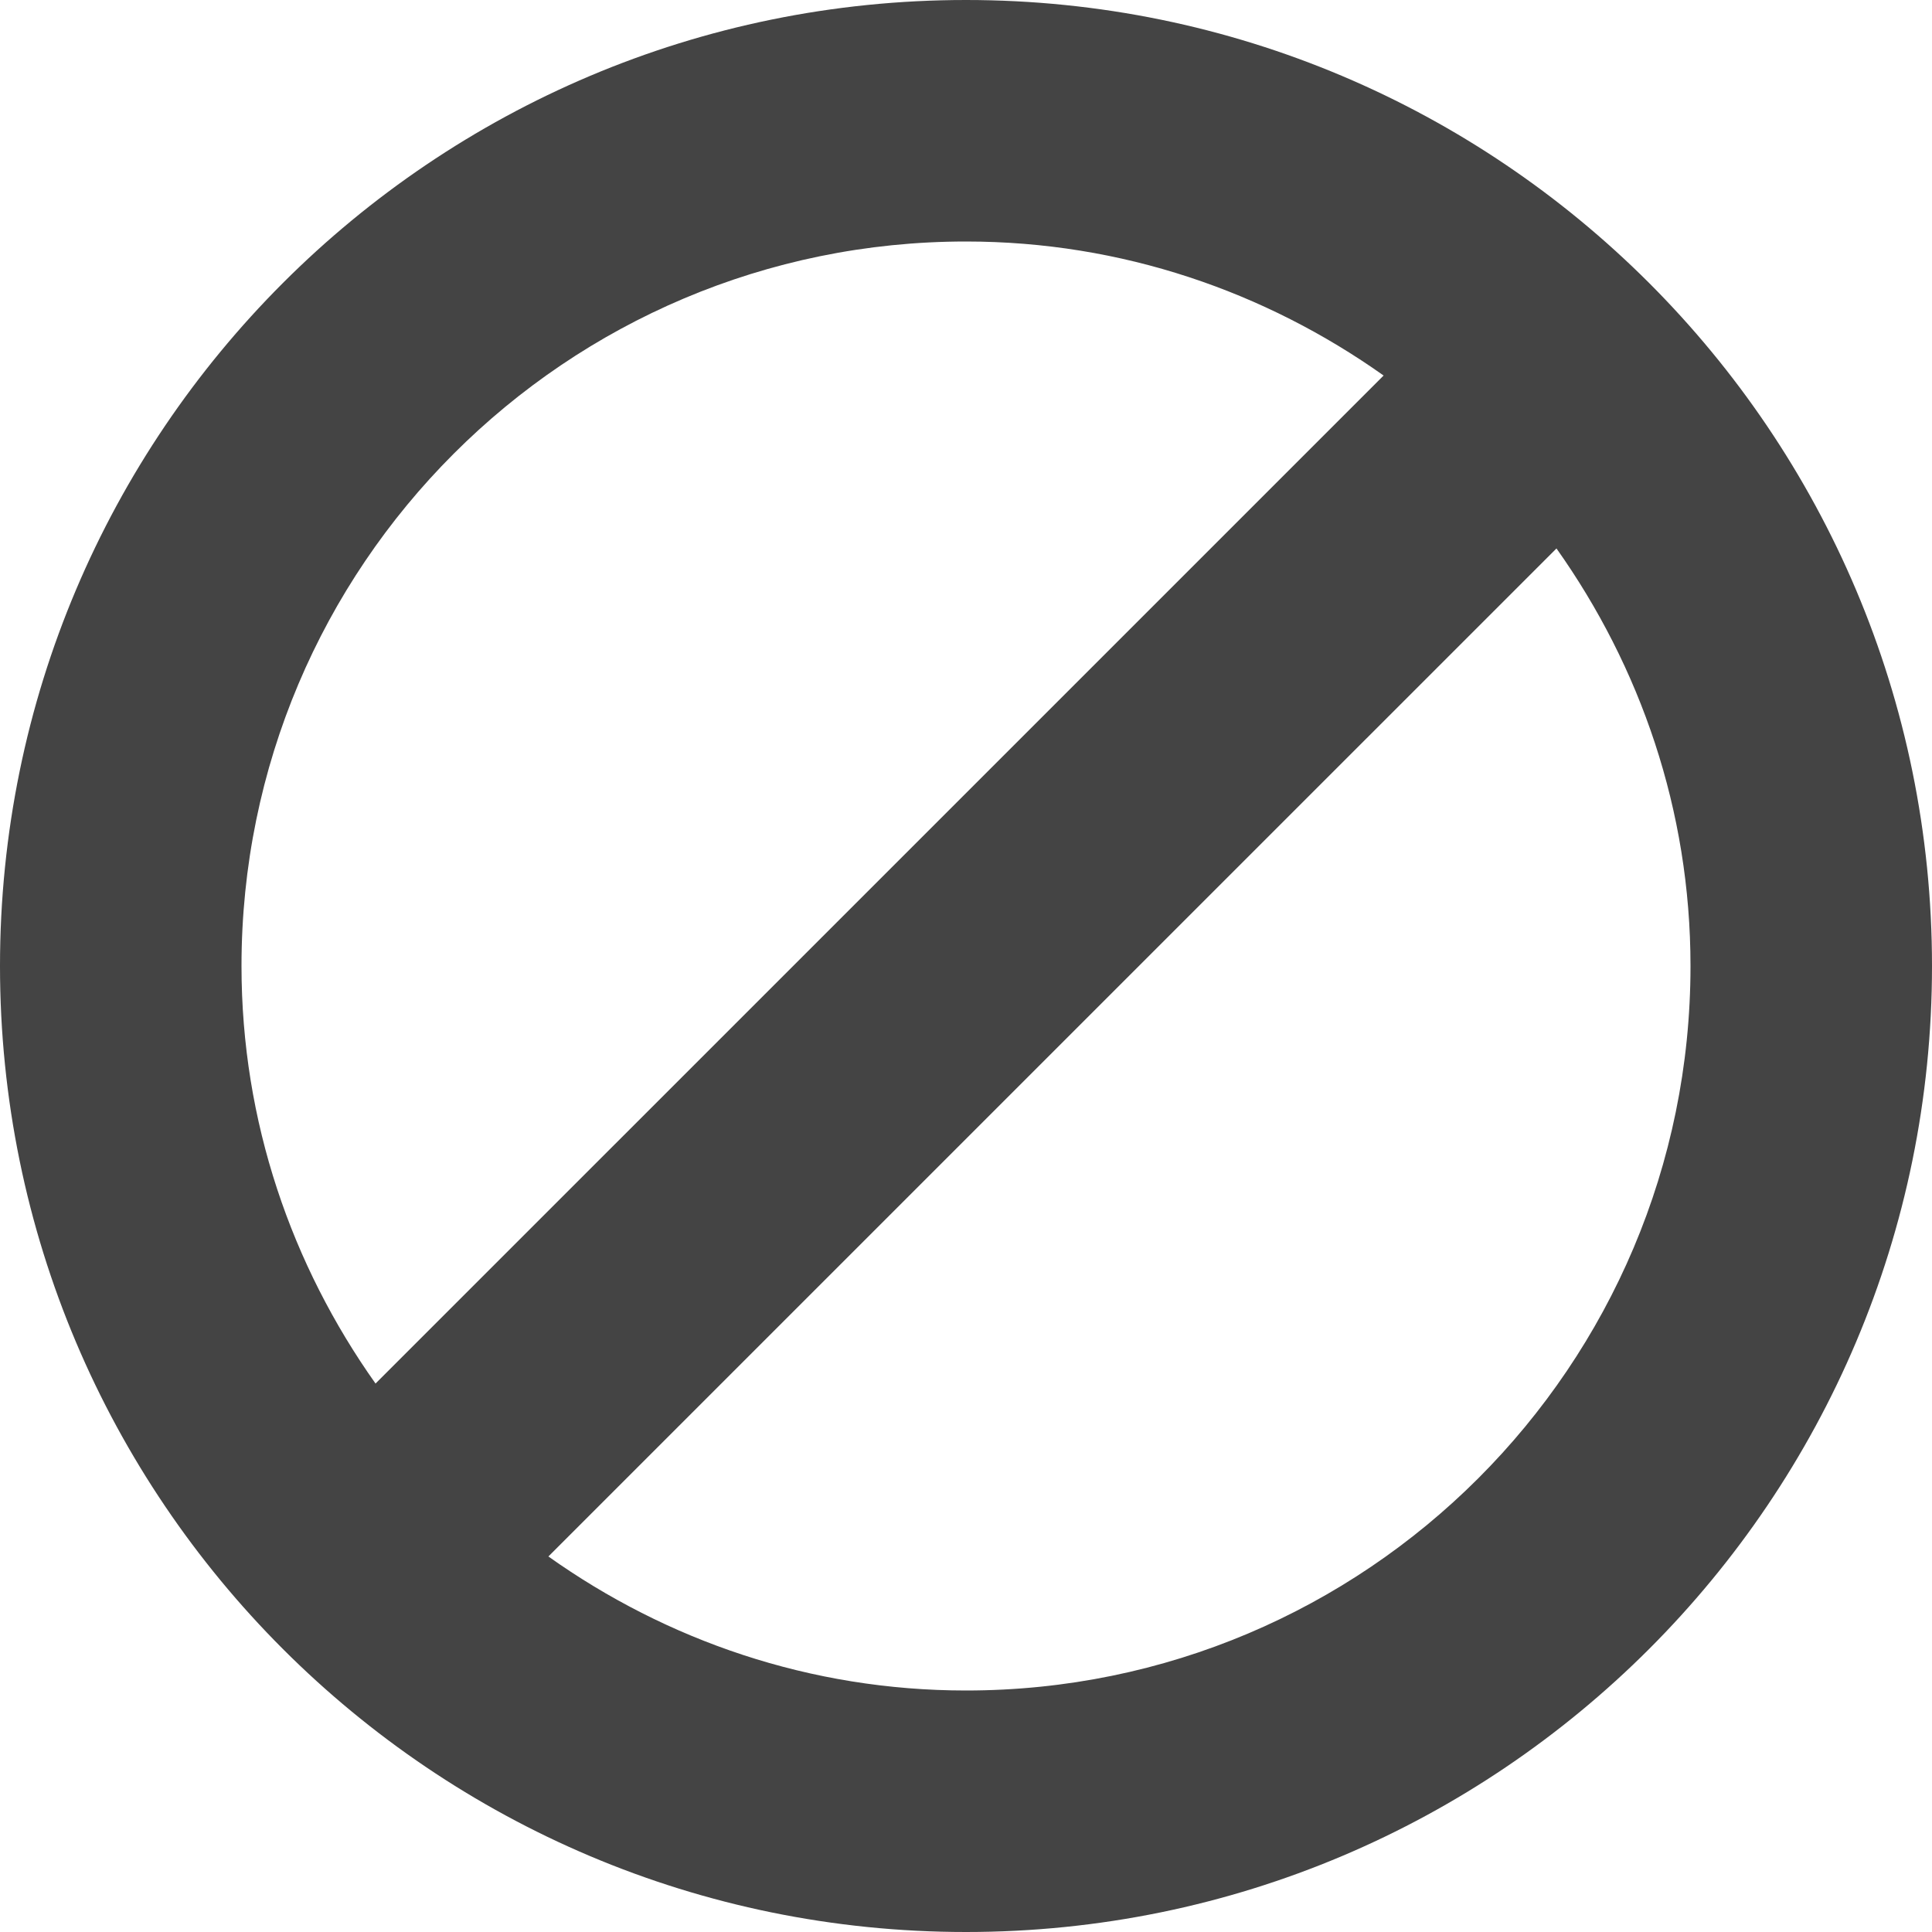 <svg xmlns="http://www.w3.org/2000/svg" width="32" height="32" viewBox="0 0 32 32"><path fill="#444" d="M16 32C7.164 32 0 24.836 0 16S7.164 0 16 0s16 7.163 16 16c0 8.836-7.164 16-16 16zM4 16c0 2.582.832 4.957 2.22 6.916L22.917 6.22C20.96 4.833 18.582 4 16 4 9.373 4 4 9.373 4 16zm21.78-6.916L9.083 25.78C11.04 27.17 13.418 28 16 28c6.627 0 12-5.373 12-12 0-2.582-.832-4.958-2.22-6.916z"/></svg>